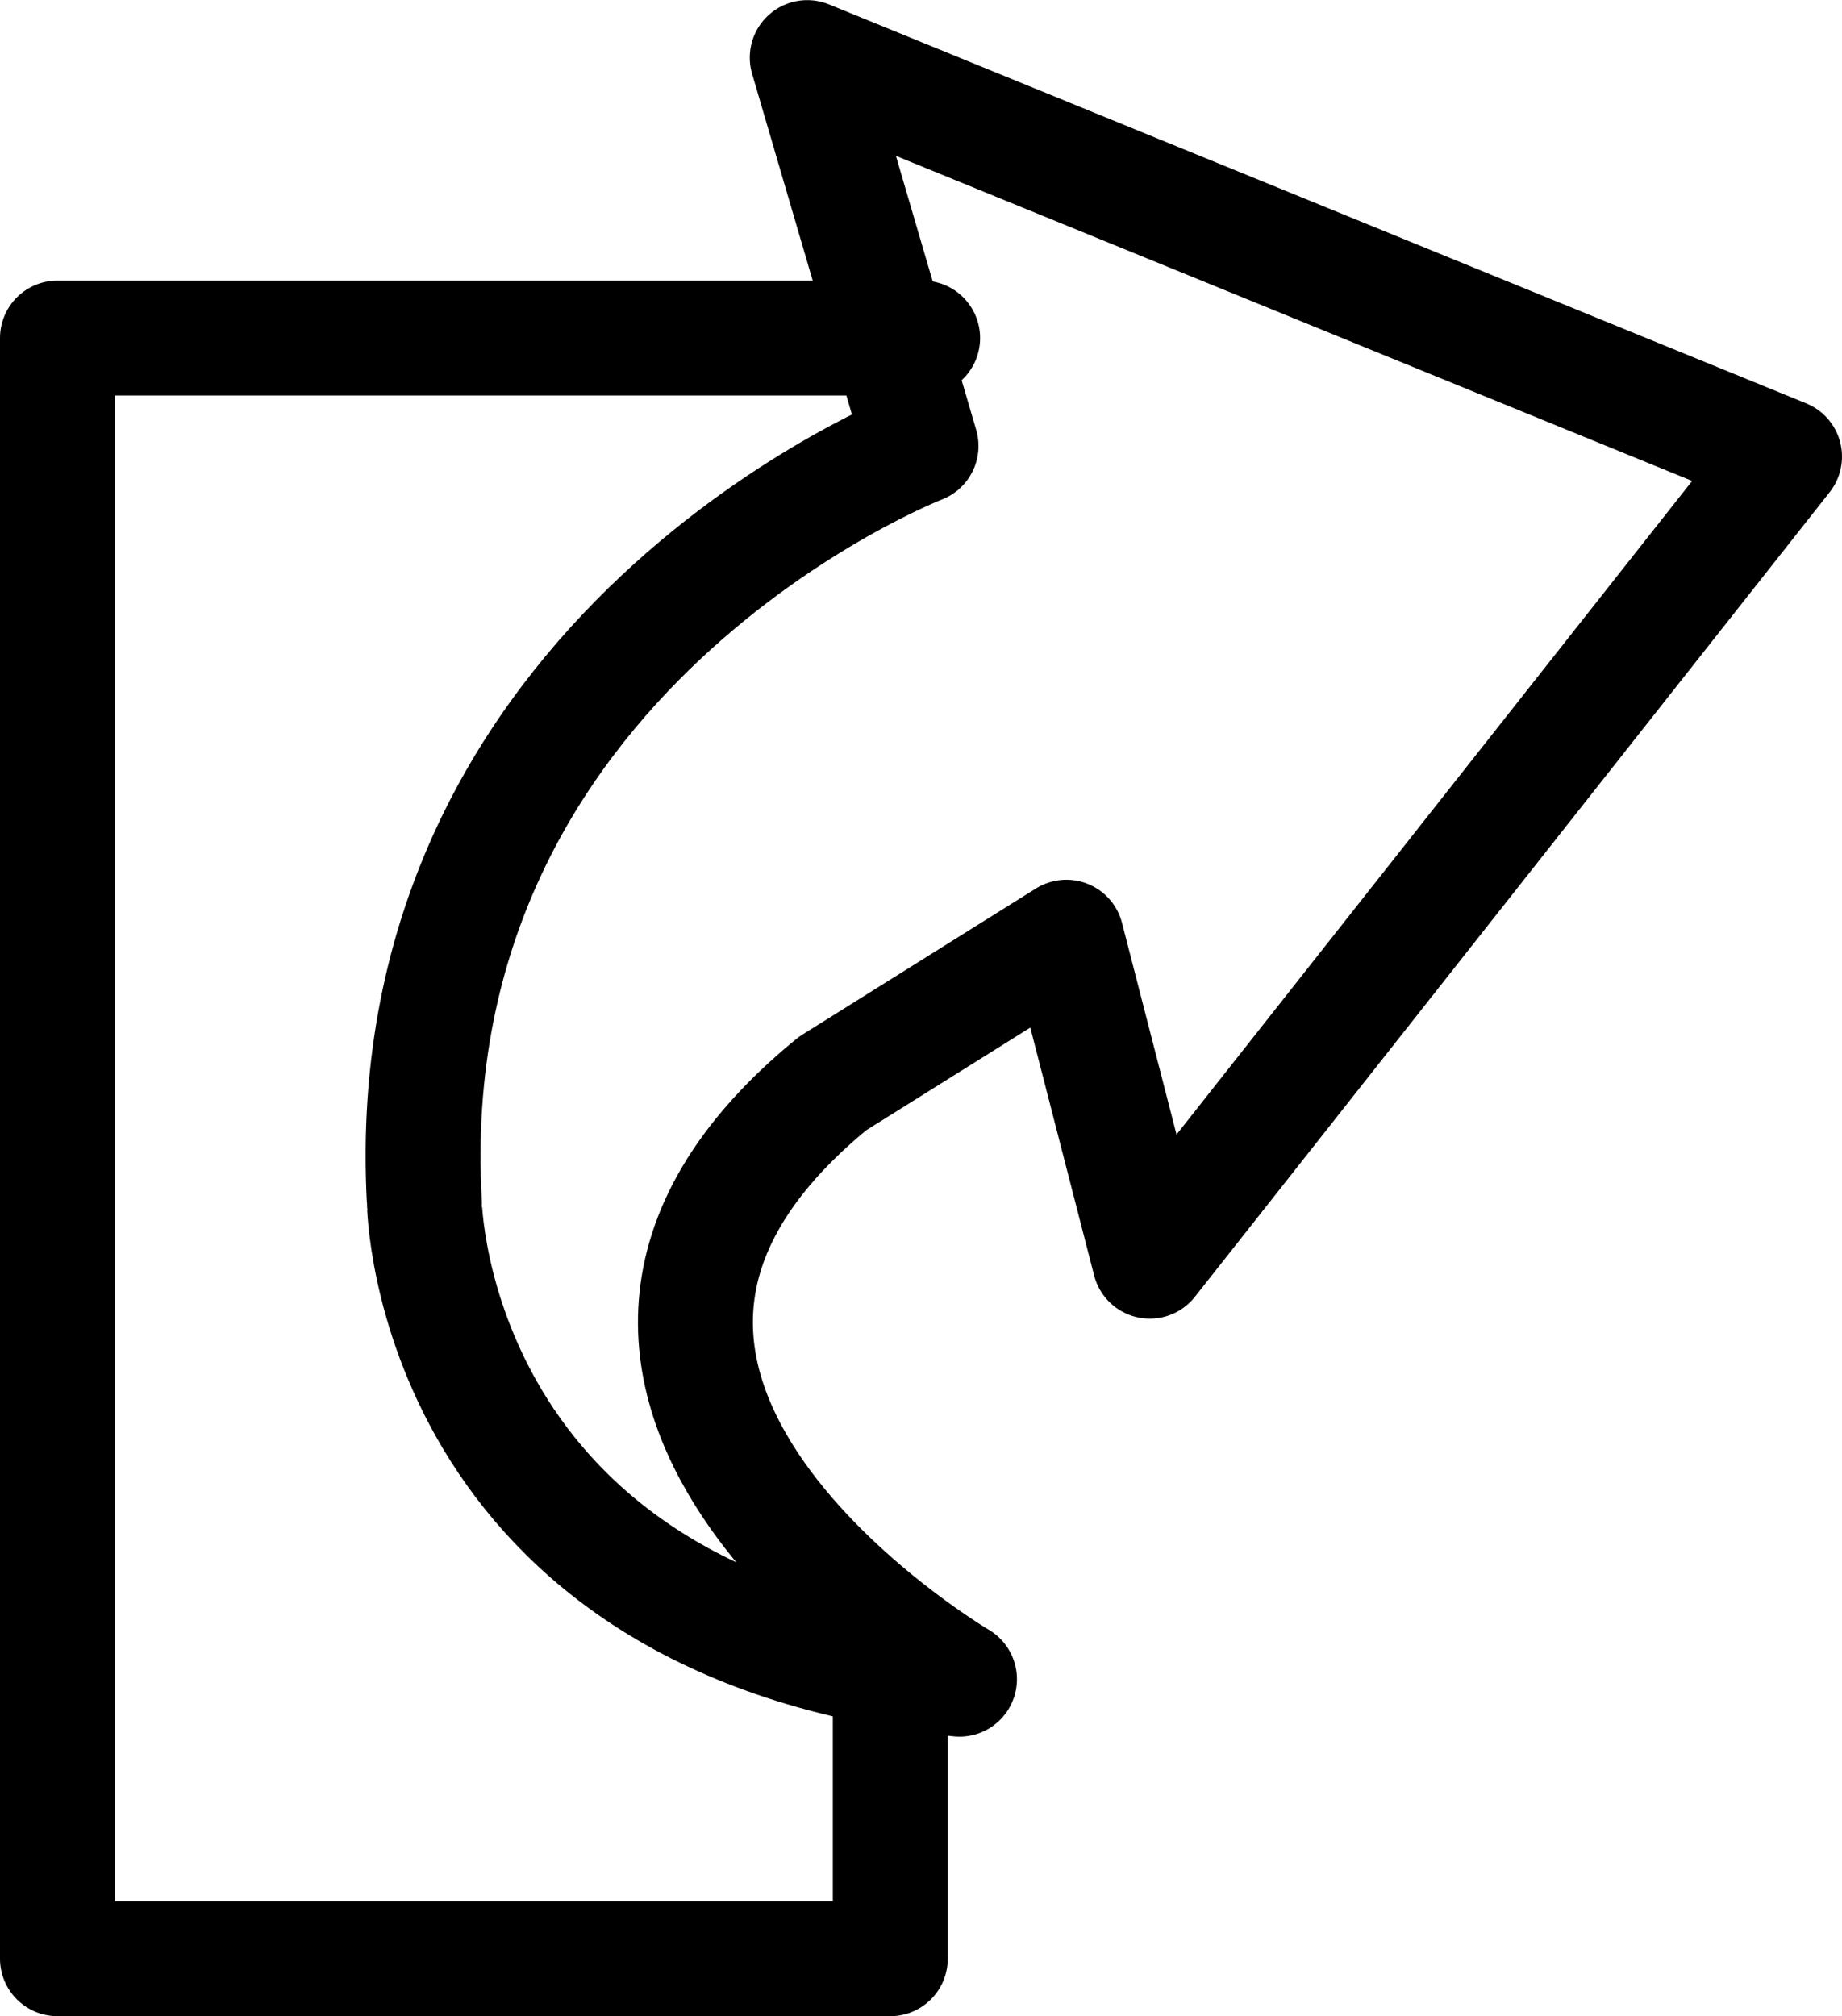 <svg xmlns="http://www.w3.org/2000/svg" width="32.053" height="35.08"><g data-name="Group 376"><g data-name="Group 360" fill="none" stroke="#000" stroke-linecap="round" stroke-linejoin="round" stroke-width="2"><path data-name="Path 536" d="M16.696 29.218s-8.654-5.091-2.209-10.364l4.069-2.546 1.452 5.637 11.045-14-17.006-6.943 1.98 6.758s-9.182 3.556-8.642 13.161c0-.002.078 7.348 9.311 8.297z"/><path data-name="Path 542" d="M16.055 5.882H1v28.2h14.492v-5.284"/></g></g></svg>
